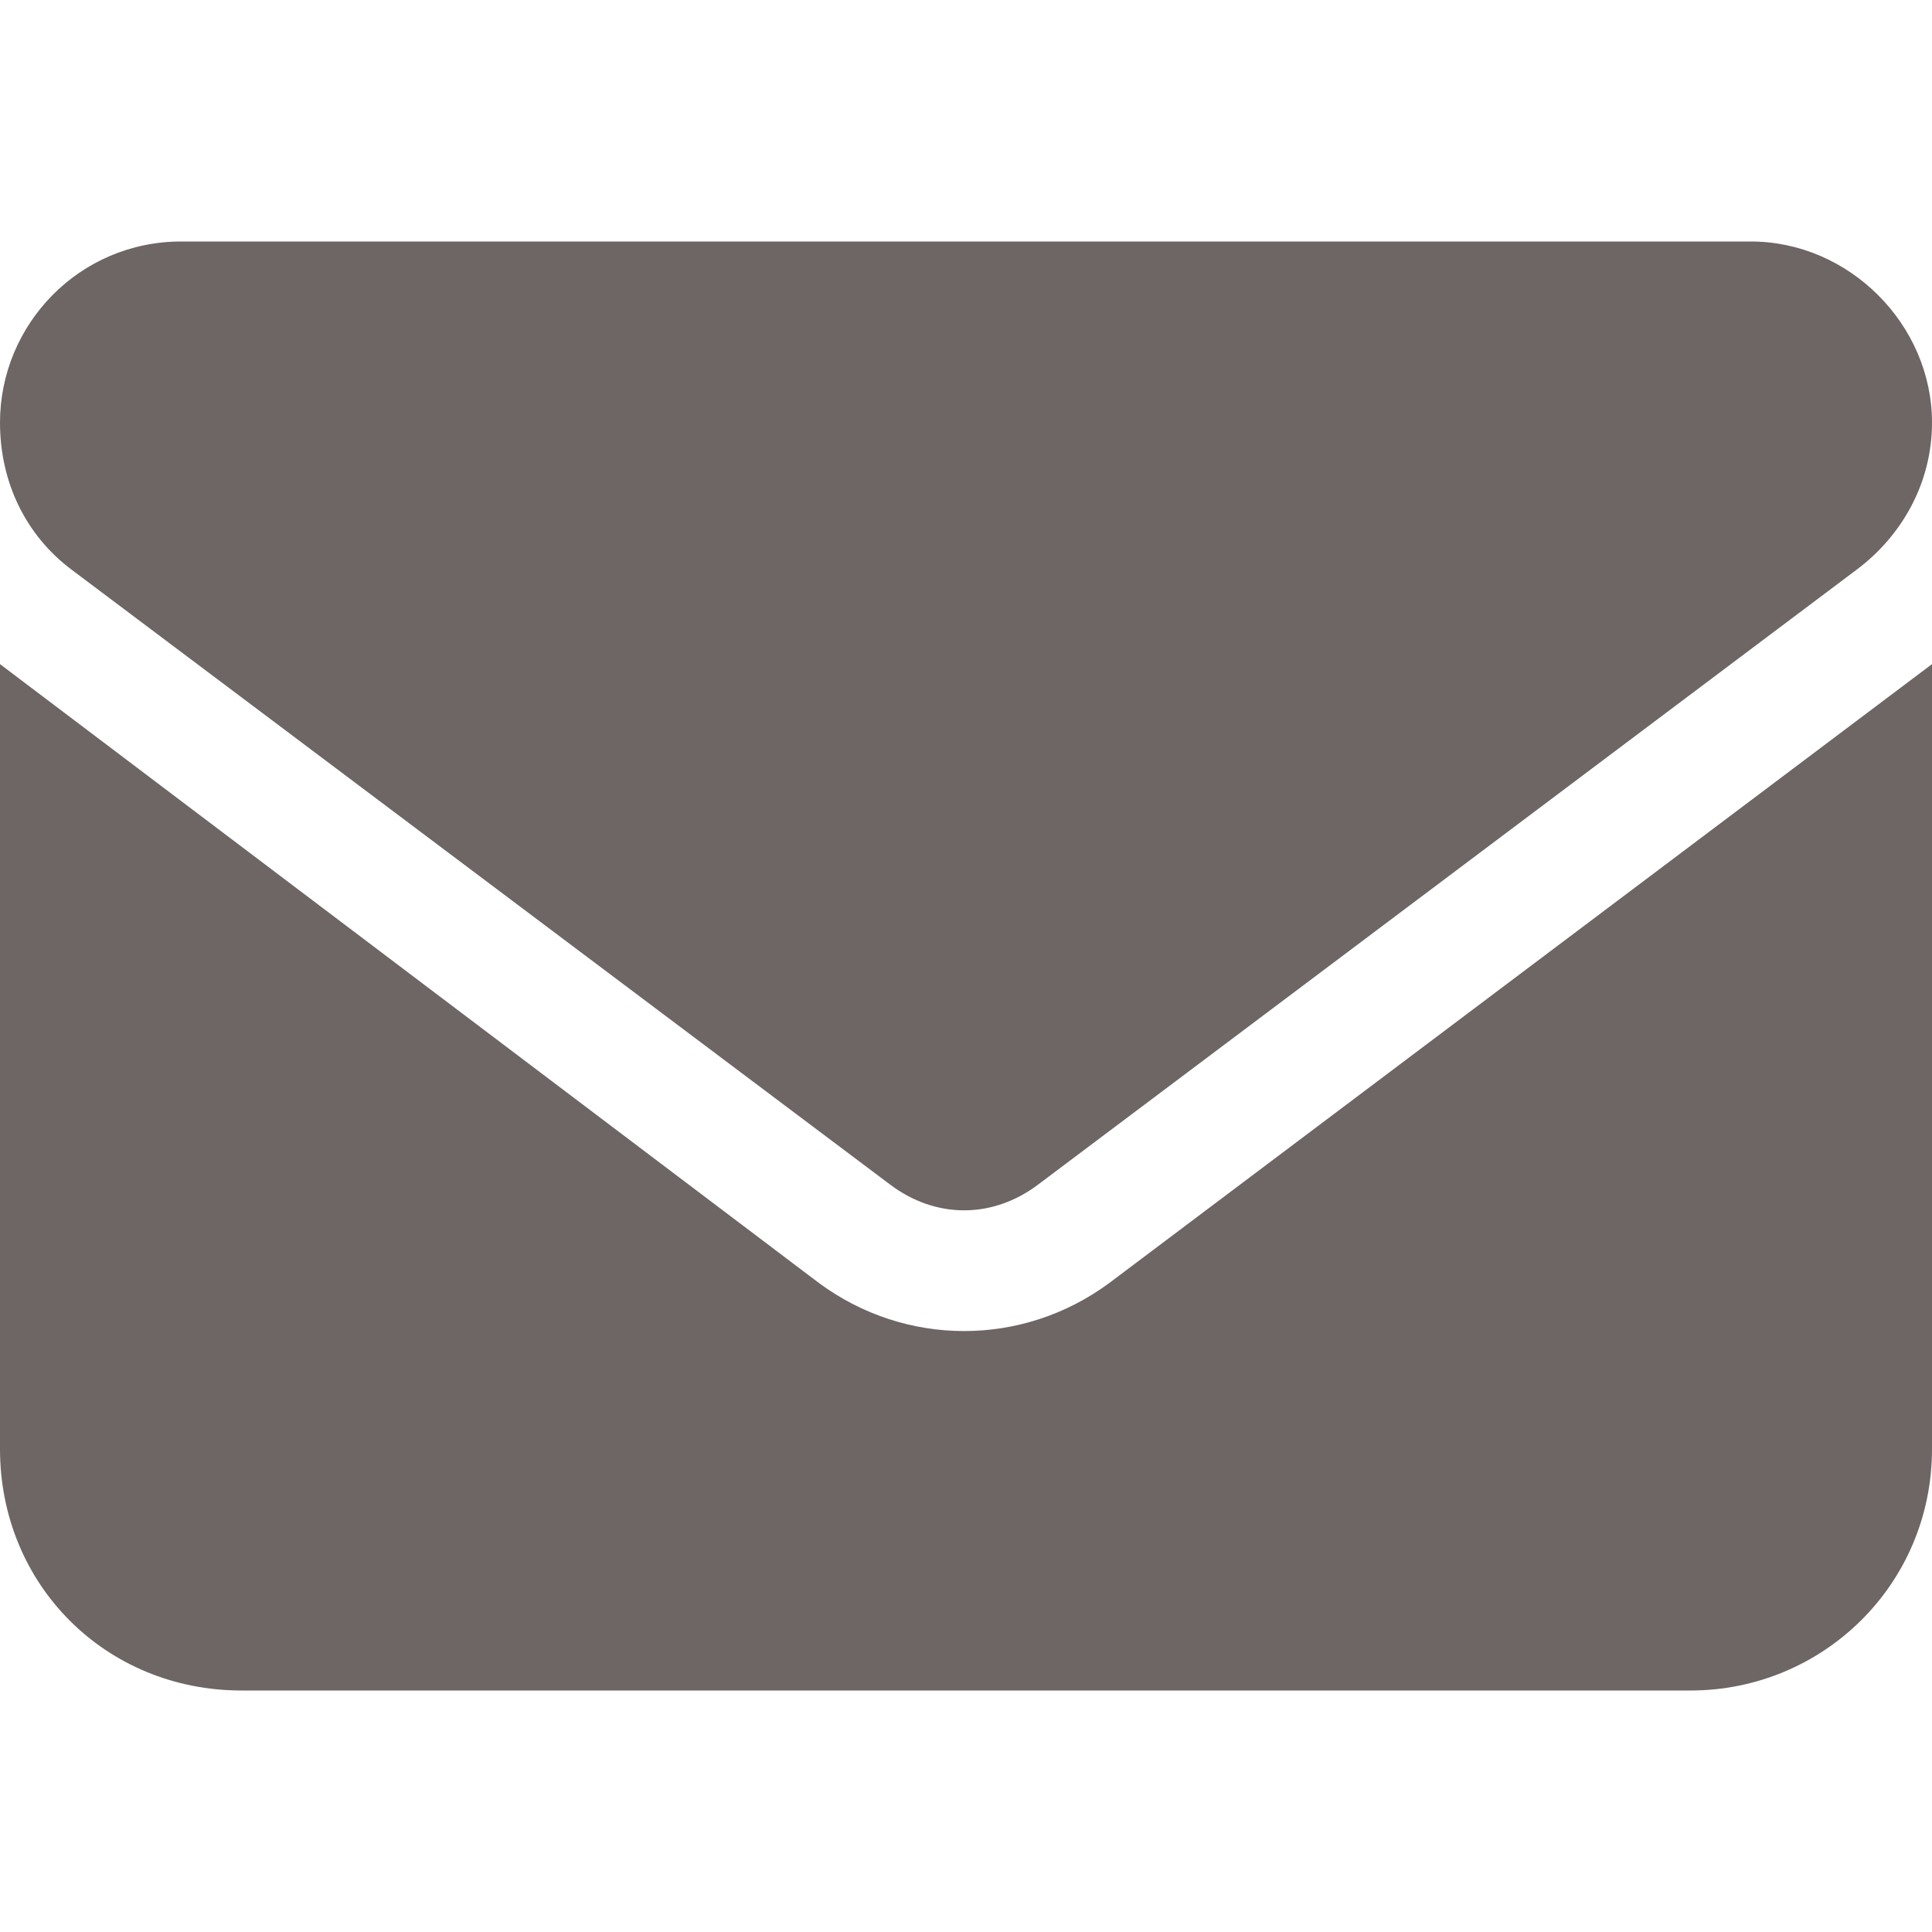<svg width="20" height="20" viewBox="0 0 20 20" fill="none" xmlns="http://www.w3.org/2000/svg">
<path d="M18.125 2.5C19.141 2.5 20 3.359 20 4.375C20 5 19.688 5.547 19.219 5.898L10.742 12.266C10.273 12.617 9.688 12.617 9.219 12.266L0.742 5.898C0.273 5.547 0 5 0 4.375C0 3.359 0.82 2.5 1.875 2.5H18.125ZM8.477 13.281C9.375 13.945 10.586 13.945 11.484 13.281L20 6.875V15C20 16.406 18.867 17.5 17.5 17.5H2.5C1.094 17.5 0 16.406 0 15V6.875L8.477 13.281Z" fill="#3E3232" fill-opacity="0.75"/>
</svg>

